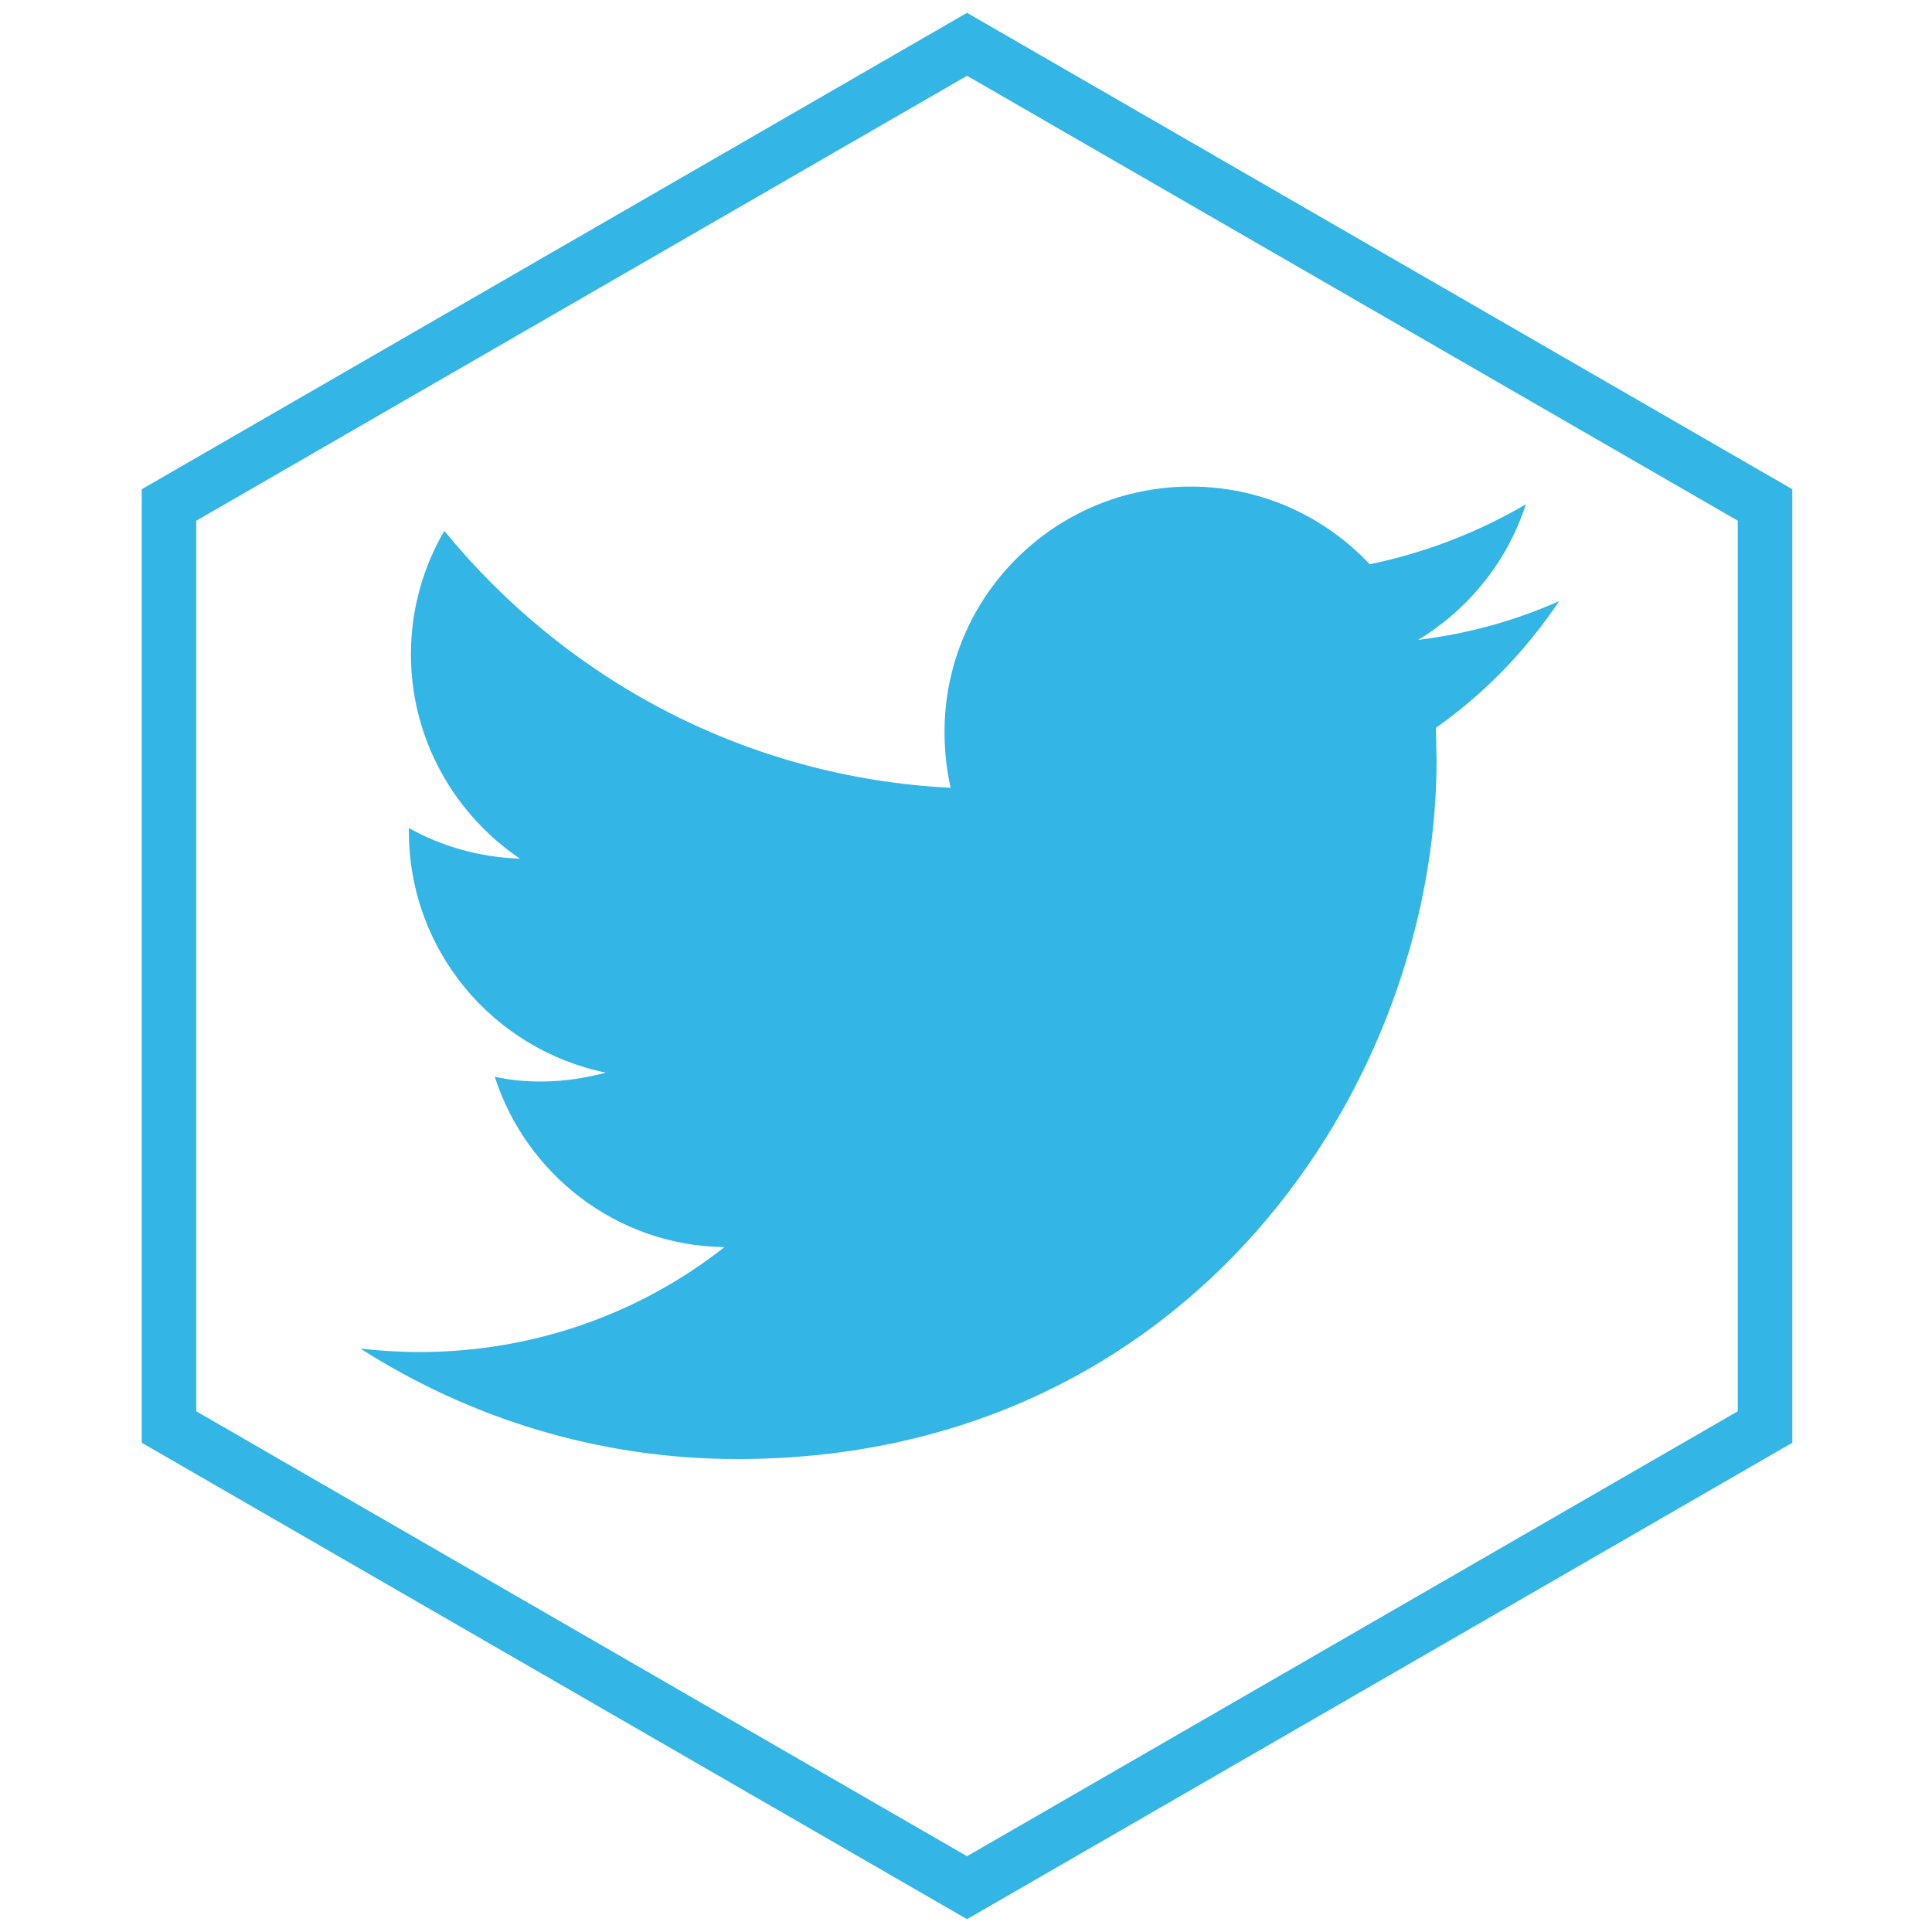 <?xml version="1.0" encoding="utf-8"?>
<!-- Generator: Adobe Illustrator 19.2.0, SVG Export Plug-In . SVG Version: 6.00 Build 0)  -->
<svg version="1.1" id="Слой_1" xmlns="http://www.w3.org/2000/svg" xmlns:xlink="http://www.w3.org/1999/xlink" x="0px" y="0px"
	 viewBox="0 0 283.5 283.5" style="enable-background:new 0 0 283.5 283.5;" xml:space="preserve">
<style type="text/css">
	.st0{display:none;}
	.st1{fill:none;stroke:#33B5E5;stroke-width:8;stroke-miterlimit:10;}
	.st2{display:inline;fill:#FFFFFF;}
	.st3{display:inline;}
	.st4{fill:#FFFFFF;}
	.st5{fill:#33B5E5;}
</style>
<rect x="-3.3" y="-2.9" class="st0" width="290.4" height="290.4"/>
<polygon class="st1" points="141.9,277 24.8,209.4 24.8,74.1 141.9,6.5 259,74.1 259,209.4 "/>
<g id="XMLID_496_" class="st0">
	<path id="XMLID_497_" class="st2" d="M41.7,143.7l42.4,15.8l16.4,52.8c1.1,3.4,5.2,4.6,7.9,2.4l23.6-19.3c2.5-2,6-2.1,8.6-0.2
		l42.6,31c2.9,2.1,7.1,0.5,7.8-3l31.2-150.3c0.8-3.9-3-7.1-6.7-5.7L41.7,134.3C37.4,136,37.4,142.1,41.7,143.7z M97.9,151.1
		l82.9-51.1c1.5-0.9,3,1.1,1.7,2.3l-68.4,63.6c-2.4,2.2-4,5.2-4.4,8.5l-2.3,17.3c-0.3,2.3-3.5,2.5-4.2,0.3l-9-31.5
		C93.2,156.9,94.7,153.1,97.9,151.1z"/>
</g>
<g class="st0">
	<g class="st3">
		<path class="st4" d="M224.9,91.9c-4.9-8.8-10.3-10.4-21.2-11c-10.9-0.7-38.3-1-62-1c-23.8,0-51.2,0.3-62,1
			c-10.9,0.6-16.2,2.2-21.2,11c-5.1,8.8-7.7,23.9-7.7,50.4l0,0l0,0l0,0c0,26.5,2.6,41.7,7.7,50.3c5,8.8,10.3,10.4,21.2,11.1
			c10.9,0.6,38.3,1,62,1s51.1-0.4,62-1c10.9-0.7,16.3-2.3,21.2-11.1c5.1-8.7,7.7-23.9,7.7-50.3c0,0,0,0,0-0.1l0,0
			C232.6,115.7,230,100.6,224.9,91.9z M119,176.4v-68.2l56.8,34.1L119,176.4z"/>
	</g>
</g>
<g class="st0">
	<path class="st2" d="M177.7,64.4h-69.9c-23.7,0-43,19.3-43,43v69.9c0,23.7,19.3,43,43,43h69.9c23.7,0,43.1-19.3,43.1-43v-69.9
		C220.7,83.7,201.4,64.4,177.7,64.4z M206.9,177.3c0,16.1-13.1,29.2-29.2,29.2h-69.9c-16.1,0-29.2-13.1-29.2-29.2v-69.9
		c0-16.1,13.1-29.2,29.2-29.2h69.9c16.1,0,29.2,13.1,29.2,29.2L206.9,177.3L206.9,177.3z"/>
	<path class="st2" d="M142.7,102.2c-22.2,0-40.2,18-40.2,40.2s18,40.2,40.2,40.2s40.2-18,40.2-40.2S164.9,102.2,142.7,102.2z
		 M142.7,168.7c-14.5,0-26.4-11.8-26.4-26.4c0-14.5,11.8-26.4,26.4-26.4c14.5,0,26.4,11.8,26.4,26.4
		C169.1,156.9,157.2,168.7,142.7,168.7z"/>
	<path class="st2" d="M184.6,90.4c-2.7,0-5.3,1.1-7.2,3s-3,4.5-3,7.2s1.1,5.3,3,7.2c1.9,1.9,4.5,3,7.2,3s5.3-1.1,7.2-3s3-4.5,3-7.2
		s-1.1-5.3-3-7.2C189.9,91.5,187.3,90.4,184.6,90.4z"/>
</g>
<g class="st0">
	<g class="st3">
		<path class="st4" d="M151.5,116V94.9c0-5.8,4.7-10.5,10.5-10.5h10.5V58.1h-21.1c-17.4,0-31.6,14.1-31.6,31.6V116H98.9v26.3H120
			v84.2h31.6v-84.2h21.1l10.5-26.3H151.5z"/>
	</g>
</g>
<g>
	<g>
		<path class="st5" d="M228.8,88.2c-6.5,2.9-13.4,4.8-20.7,5.7c7.4-4.5,13.1-11.5,15.8-19.9c-7,4.1-14.7,7.1-22.9,8.8
			c-6.6-7-15.9-11.4-26.3-11.4c-19.9,0-36.1,16.1-36.1,36c0,2.8,0.3,5.6,0.9,8.2c-30-1.5-56.5-15.9-74.3-37.7
			c-3.1,5.3-4.9,11.5-4.9,18.1c0,12.5,6.4,23.5,16,30c-5.9-0.2-11.5-1.8-16.3-4.5v0.5c0,17.5,12.4,32,28.9,35.4
			c-3,0.8-6.2,1.3-9.5,1.3c-2.3,0-4.6-0.2-6.8-0.7c4.6,14.3,17.9,24.8,33.7,25c-12.3,9.7-27.9,15.4-44.8,15.4
			c-2.9,0-5.8-0.2-8.6-0.5c16,10.2,34.9,16.2,55.3,16.2c66.3,0,102.6-54.9,102.6-102.6l-0.1-4.7C217.8,101.8,223.9,95.5,228.8,88.2z
			"/>
	</g>
</g>
</svg>

